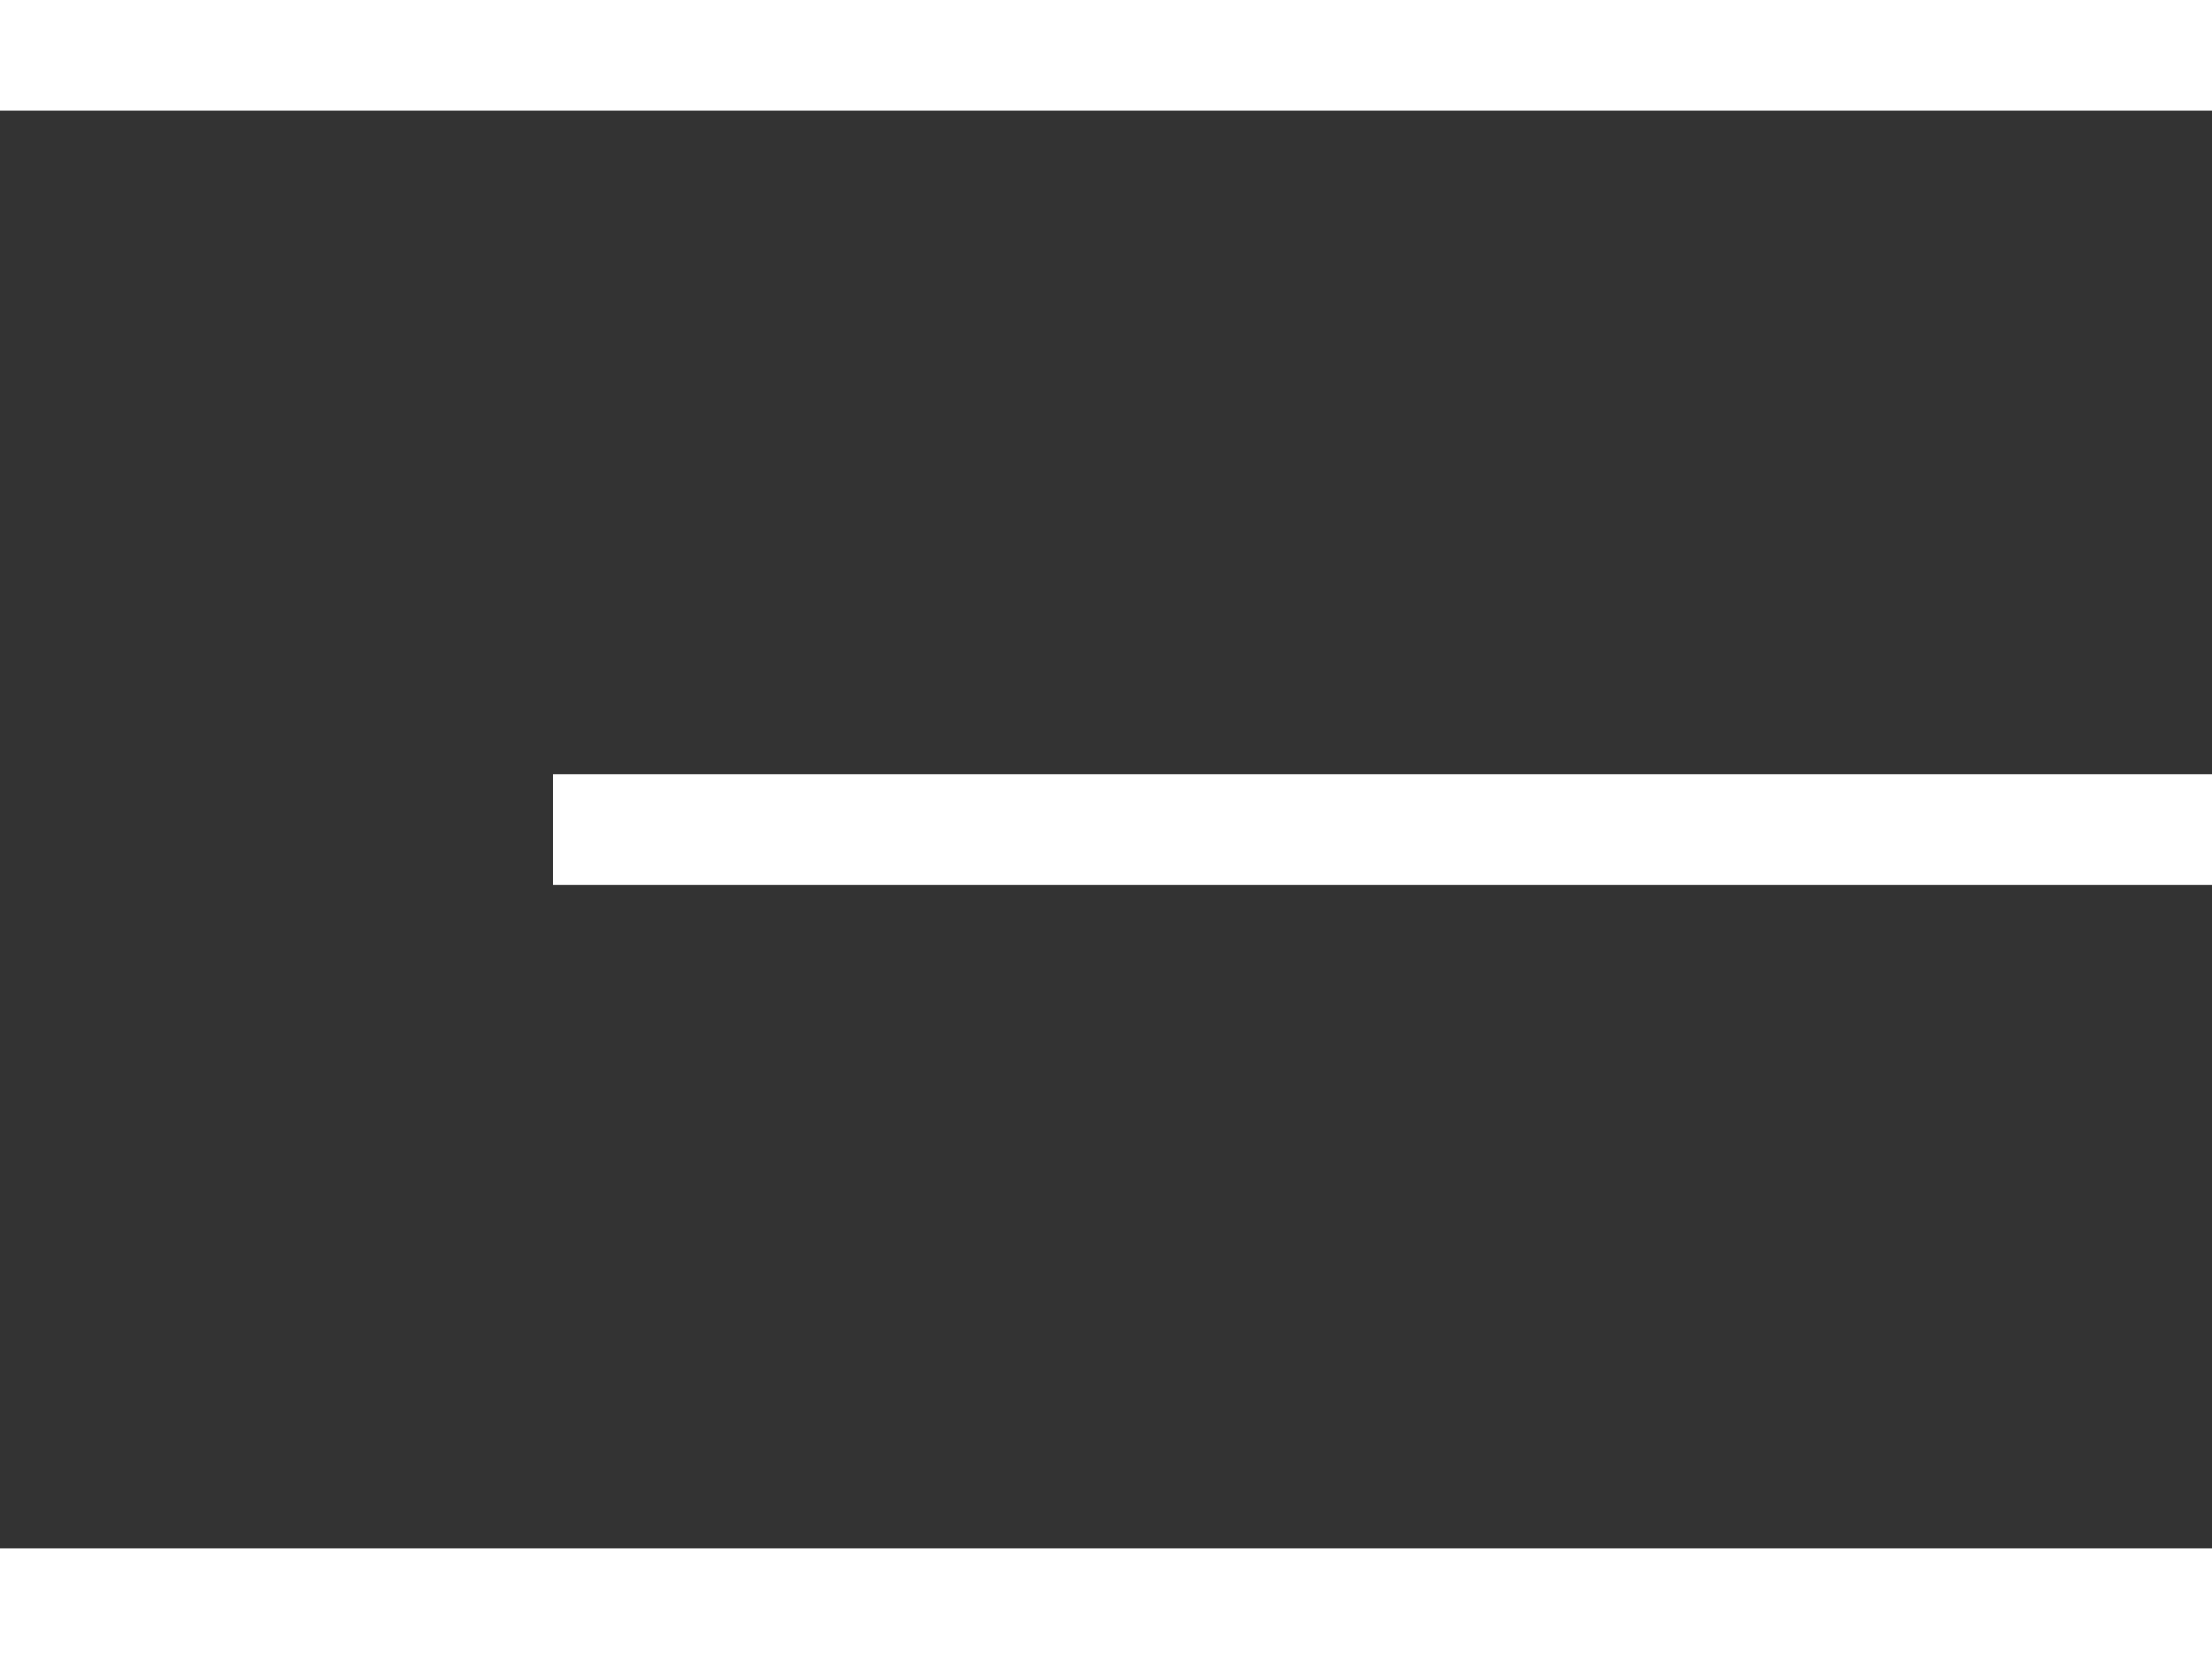 <svg width="28" height="21" viewBox="0 0 28 21" fill="none" xmlns="http://www.w3.org/2000/svg">
<rect x="0" y="0" width="28" height="21" fill="#333333" stroke="none"/>
<rect width="28" height="1.4" fill="white"/>
<rect y="19.6" width="28" height="1.4" fill="white"/>
<rect x="7" y="9.801" width="21" height="1.4" fill="white"/>
</svg>
